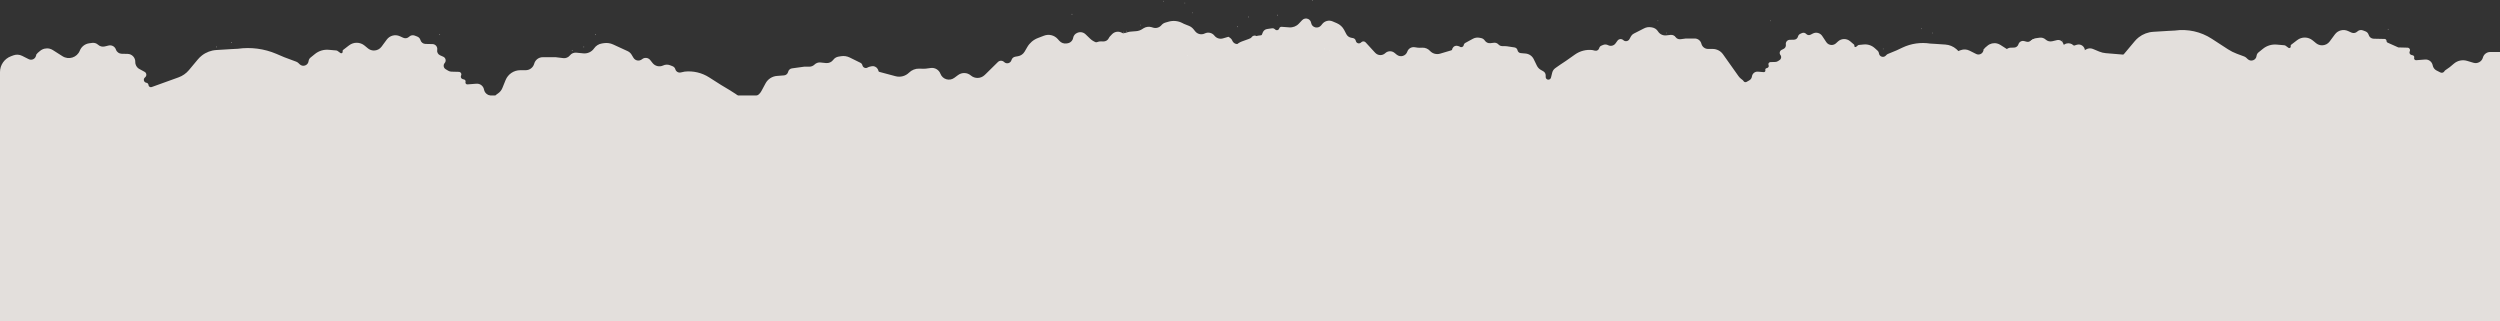 <svg width="1440" height="185" viewBox="0 0 1440 185" fill="none" xmlns="http://www.w3.org/2000/svg">
<rect x="0" y="0" width="1440" height="185" fill="#333333" stroke="none"/>
<path d="M786.614 24.416L791.556 29.812L792.201 30.485C793.737 32.09 796.28 32.154 797.895 30.629C799.373 29.233 801.658 29.152 803.231 30.44L804.518 31.494C806.596 33.196 809.733 32.301 810.6 29.759C811.2 28.002 812.968 26.923 814.805 27.194L816.598 27.459C816.957 27.512 817.321 27.532 817.683 27.52L819.283 27.465C820.942 27.409 822.543 28.081 823.664 29.305C825.131 30.907 827.383 31.531 829.466 30.914L836.005 28.976C836.283 28.894 836.473 28.639 836.473 28.349C836.473 28.243 836.499 28.139 836.548 28.045L836.752 27.656C837.284 26.639 838.452 26.13 839.559 26.432L840.376 26.655C840.549 26.702 840.711 26.782 840.855 26.89C841.665 27.503 842.838 27.083 843.076 26.096L843.148 25.797C843.254 25.355 843.543 24.978 843.942 24.76L848.394 22.33C849.534 21.708 850.854 21.499 852.131 21.739L853.065 21.915C853.963 22.084 854.755 22.61 855.259 23.372C855.961 24.434 857.2 25.011 858.465 24.866L860.528 24.628C861.488 24.518 862.441 24.874 863.094 25.586C863.664 26.209 864.47 26.564 865.315 26.564H865.476H866.777C867.198 26.564 867.619 26.596 868.036 26.659L872.382 27.322C873.237 27.452 873.92 28.102 874.092 28.949C874.275 29.846 875.026 30.515 875.938 30.593L878.71 30.831C880.741 31.004 882.531 32.235 883.42 34.069L885.248 37.84C885.739 38.851 886.526 39.689 887.504 40.242L888.929 41.046C889.785 41.53 890.315 42.437 890.315 43.42V44.348C890.315 45.062 890.803 45.682 891.496 45.851C892.323 46.051 893.157 45.546 893.362 44.72L894.073 41.847C894.335 40.788 894.971 39.86 895.863 39.233L898.644 37.282L902.065 35.008L907.204 31.382C910.12 29.326 913.692 28.419 917.235 28.837L918.703 29.186C919.787 29.443 920.877 28.783 921.151 27.704C921.308 27.088 921.743 26.58 922.327 26.33L923.346 25.895C924.279 25.496 925.342 25.539 926.24 26.011C927.728 26.794 929.566 26.359 930.547 24.993L931.652 23.454C932.447 22.347 934.033 22.189 935.03 23.117C936.112 24.123 937.853 23.839 938.558 22.541L939.443 20.914C939.8 20.257 940.348 19.724 941.014 19.385L947.052 16.309C948.262 15.692 949.639 15.479 950.979 15.7L951.613 15.805C953.018 16.038 954.255 16.864 955.006 18.074C956.011 19.69 957.853 20.587 959.744 20.38L962.326 20.098C963.413 19.98 964.479 20.458 965.114 21.349C965.763 22.259 966.862 22.737 967.97 22.59L971.077 22.179H976.162C977.98 22.179 979.564 23.419 980.001 25.184C980.437 26.948 982.021 28.188 983.839 28.188H986.479C988.853 28.188 991.08 29.338 992.454 31.274L1001.41 43.897C1001.82 44.464 1002.3 44.969 1002.85 45.397L1003.88 46.199C1004.03 46.316 1004.15 46.463 1004.23 46.632C1004.57 47.289 1005.38 47.534 1006.02 47.171L1007.6 46.278C1008.4 45.827 1008.95 45.038 1009.1 44.133L1009.13 43.951C1009.4 42.296 1010.9 41.127 1012.57 41.271L1015.89 41.555C1016.52 41.609 1017.01 41.017 1016.84 40.409C1016.7 39.935 1016.97 39.441 1017.44 39.298L1017.95 39.146C1018.65 38.933 1019 38.149 1018.7 37.482C1018.33 36.694 1018.89 35.792 1019.76 35.767L1022.58 35.683C1023.14 35.667 1023.68 35.494 1024.15 35.184L1025.08 34.565C1026.04 33.929 1026.25 32.612 1025.54 31.712C1024.76 30.733 1025.08 29.29 1026.2 28.735L1027.38 28.149C1028.31 27.69 1028.82 26.679 1028.65 25.661C1028.41 24.253 1029.48 22.962 1030.9 22.928L1033.36 22.871C1034.44 22.846 1035.37 22.105 1035.64 21.059C1035.82 20.332 1036.34 19.733 1037.03 19.439L1037.98 19.029C1038.8 18.679 1039.76 18.885 1040.36 19.543C1040.99 20.238 1042.02 20.424 1042.86 19.998L1044.24 19.296C1046.12 18.347 1048.41 18.95 1049.58 20.699L1051.1 22.991L1051.94 24.261C1052.62 25.293 1053.78 25.914 1055.02 25.914C1055.94 25.914 1056.83 25.567 1057.52 24.941L1058.66 23.891C1060.63 22.079 1063.64 22.023 1065.68 23.759L1067.9 25.653C1068.09 25.813 1068.17 26.066 1068.1 26.305C1067.95 26.904 1068.65 27.356 1069.13 26.968L1070.18 26.119C1070.35 25.985 1070.55 25.904 1070.76 25.883L1073.53 25.615C1075.82 25.392 1078.11 26.144 1079.82 27.687L1081.53 29.22C1081.95 29.601 1082.22 30.126 1082.28 30.692C1082.48 32.642 1084.87 33.46 1086.22 32.039L1086.58 31.664C1086.82 31.406 1087.12 31.203 1087.44 31.068L1092.45 29L1095.83 27.402C1100.8 25.057 1106.36 24.256 1111.79 25.102L1114.61 25.265L1120.56 25.671C1122.88 25.829 1125.08 26.736 1126.84 28.255C1127.41 28.75 1127.93 29.305 1128.39 29.909L1132.31 35.107C1133.38 36.53 1134.82 37.632 1136.48 38.294L1147.59 42.738C1148.27 43.01 1149.02 42.538 1149.07 41.805C1149.1 41.336 1149.43 40.94 1149.88 40.827L1150.07 40.78C1151.09 40.527 1151.44 39.26 1150.7 38.52L1150.4 38.224C1149.67 37.498 1149.82 36.28 1150.7 35.749L1152.85 34.45C1153.95 33.791 1154.6 32.597 1154.57 31.323L1154.57 31.241C1154.51 29.198 1156.13 27.503 1158.17 27.459L1160.09 27.418C1161.26 27.393 1162.29 26.618 1162.63 25.496C1163.06 24.098 1164.51 23.288 1165.93 23.663L1167.26 24.017C1168.27 24.286 1169.35 23.99 1170.09 23.24C1170.74 22.573 1171.68 22.26 1172.6 22.396L1173.66 22.552C1175.49 22.823 1177.03 24.084 1177.65 25.827C1178.78 28.969 1182.6 30.184 1185.33 28.259L1188.97 25.689C1189.37 25.408 1189.81 25.199 1190.28 25.071C1191.69 24.687 1193.19 25.063 1194.26 26.064L1195.3 27.046C1195.64 27.366 1195.87 27.785 1195.96 28.243C1196.26 29.74 1197.93 30.512 1199.26 29.769L1201.73 28.392C1202.88 27.75 1204.26 27.671 1205.48 28.175L1209.17 29.708C1210.38 30.207 1211.65 30.516 1212.95 30.624L1383.12 44.752L660.12 84.282C643.048 85.215 628.693 71.624 628.693 54.526V29.163C628.693 26.146 631.197 23.731 634.212 23.838L635.483 23.884C636.865 23.933 638.142 23.146 638.718 21.888C638.875 21.544 639.09 21.227 639.351 20.953L640.529 19.716C641.901 18.276 644.037 17.869 645.843 18.703L646.639 19.07C646.673 19.086 646.703 19.108 646.728 19.135C646.796 19.21 646.9 19.241 646.999 19.218L648.114 18.947C648.156 18.937 648.199 18.932 648.243 18.932C648.298 18.932 648.353 18.923 648.406 18.907L649.532 18.555C650.114 18.374 650.715 18.257 651.324 18.207L654.496 17.947C655.718 17.847 656.895 17.443 657.92 16.771L658.558 16.354C659.99 15.415 661.767 15.167 663.401 15.677L664.168 15.916C665.922 16.463 667.832 15.897 669.004 14.483C669.583 13.784 670.359 13.275 671.231 13.023L673.076 12.488C675.713 11.724 678.541 11.995 680.984 13.246L681.94 13.735L684.832 14.893C685.861 15.305 686.767 15.975 687.462 16.839L688.445 18.059C689.771 19.707 692.064 20.211 693.959 19.27C695.879 18.317 698.211 18.857 699.527 20.55C700.668 22.019 702.597 22.648 704.383 22.125L707.478 21.218C707.507 21.209 707.537 21.205 707.568 21.205C707.635 21.205 707.7 21.226 707.754 21.266L708.704 21.957C709.194 22.314 709.569 22.806 709.783 23.374C710.217 24.524 711.287 25.31 712.514 25.381L715.174 25.534C715.818 25.571 716.464 25.491 717.08 25.299L718.856 24.745C719.746 24.467 720.397 23.703 720.529 22.78L720.595 22.322C720.812 20.804 722.519 20.014 723.817 20.829C724.935 21.532 726.417 21.05 726.909 19.824L727.372 18.667C727.79 17.624 728.731 16.882 729.842 16.718L732.763 16.287C733.263 16.213 733.771 16.359 734.157 16.686L734.622 17.081C735.375 17.721 736.538 17.37 736.813 16.421C736.992 15.802 737.58 15.393 738.222 15.441L742.647 15.768C744.701 15.92 746.715 15.137 748.127 13.636L750.041 11.601C750.939 10.647 752.349 10.381 753.532 10.943C754.431 11.369 755.064 12.226 755.22 13.208C755.424 14.488 756.408 15.524 757.68 15.772L757.798 15.795C758.985 16.026 760.202 15.582 760.959 14.64L761.641 13.794C763.06 12.03 765.479 11.424 767.562 12.311L770.001 13.349C771.821 14.124 773.317 15.505 774.234 17.257L775.516 19.707C776.066 20.756 777.062 21.499 778.225 21.726L779.362 21.948C780.092 22.09 780.682 22.627 780.892 23.341L781.003 23.72C781.392 25.041 783.075 25.431 784.005 24.416C784.706 23.65 785.913 23.65 786.614 24.416Z" fill="#E3DFDC"/>
<path d="M756.064 0H756.212V0.507H756.064V0Z" fill="#E3DFDC"/>
<path d="M670.25 0.507H670.399V1.015H670.25V0.507Z" fill="#E3DFDC"/>
<path d="M682.445 1.522H682.594V2.029H682.445V1.522Z" fill="#E3DFDC"/>
<path d="M686.907 7.103H687.056V7.61H686.907V7.103Z" fill="#E3DFDC"/>
<path d="M1019.75 11.669H1019.9V12.177H1019.75V11.669Z" fill="#E3DFDC"/>
<path d="M954.907 11.669H955.056V12.177H954.907V11.669Z" fill="#E3DFDC"/>
<path d="M656.716 14.206H656.865V14.714H656.716V14.206Z" fill="#E3DFDC"/>
<path d="M1106.75 16.236H1106.9V16.743H1106.75V16.236Z" fill="#E3DFDC"/>
<path d="M648.685 17.758H648.834V18.265H648.685V17.758Z" fill="#E3DFDC"/>
<path d="M647.347 18.265H647.198V18.773H647.347V19.28H647.495V18.773H647.347V18.265Z" fill="#E3DFDC"/>
<path d="M1112.85 18.773H1113V19.28H1112.85V18.773Z" fill="#E3DFDC"/>
<path d="M959.666 18.773H959.815V19.28H959.666V18.773Z" fill="#E3DFDC"/>
<path d="M691.071 19.787H691.22V20.295H691.071V19.787Z" fill="#E3DFDC"/>
<path d="M964.574 20.802H964.723V21.309H964.574V20.802Z" fill="#E3DFDC"/>
<path d="M726.468 20.802H726.616V21.309H726.468V20.802Z" fill="#E3DFDC"/>
<path d="M1188.11 23.339H1188.25V23.846H1188.11V23.339Z" fill="#E3DFDC"/>
<path d="M708.026 24.861H708.175V25.368H708.026V24.861Z" fill="#E3DFDC"/>
<path d="M639.316 25.368H639.464V25.876H639.316V25.368Z" fill="#E3DFDC"/>
<path d="M975.58 25.876H975.729V26.383H975.58V25.876Z" fill="#E3DFDC"/>
<path d="M1084.59 27.905H1084.74V28.413H1084.59V27.905Z" fill="#E3DFDC"/>
<path d="M709.959 28.92H710.108V29.427H709.959V28.92Z" fill="#E3DFDC"/>
<path d="M973.646 30.442H973.795V30.949H973.646V30.442Z" fill="#E3DFDC"/>
<path d="M701.928 30.442H702.077V30.949H701.928V30.442Z" fill="#E3DFDC"/>
<path d="M1190.78 32.979H1190.93V33.486H1190.78V32.979Z" fill="#E3DFDC"/>
<path d="M858.98 32.979H859.129V33.486H858.98V32.979Z" fill="#E3DFDC"/>
<path d="M638.275 33.486H638.423V33.993H638.275V33.486Z" fill="#E3DFDC"/>
<path d="M1079.09 35.008H1079.24V35.516H1079.09V35.008Z" fill="#E3DFDC"/>
<path d="M921.742 42.111H921.891V42.619H921.742V42.111Z" fill="#E3DFDC"/>
<path d="M790.419 48.707H790.568V49.215H790.419V48.707Z" fill="#E3DFDC"/>
<path d="M1010.08 49.215H1010.23V49.722H1010.08V49.215Z" fill="#E3DFDC"/>
<path d="M834.738 49.215H834.887V49.722H834.738V49.215Z" fill="#E3DFDC"/>
<path d="M792.055 51.751H792.203V52.259H792.055V51.751Z" fill="#E3DFDC"/>
<path d="M1131.59 56.318H1131.74V56.825H1131.59V56.318Z" fill="#E3DFDC"/>
<path d="M905.233 58.855H905.382V59.362H905.233V58.855Z" fill="#E3DFDC"/>
<path d="M902.408 67.987H902.556V68.495H902.408V67.987Z" fill="#E3DFDC"/>
<path d="M898.987 75.09H899.136V75.598H898.987V75.09Z" fill="#E3DFDC"/>
<path d="M994.914 77.627H995.063V78.134H994.914V77.627Z" fill="#E3DFDC"/>
<path d="M650.673 20.09H650.822V20.293H650.673V20.09Z" fill="#FBFBFB"/>
<path d="M648.59 20.9H648.739V21.102H648.59V20.9Z" fill="#FBFBFB"/>
<path d="M707.943 23.734H708.092V23.936H707.943V23.734Z" fill="#FBFBFB"/>
<path d="M574.796 35.723L567.958 42.462L567.087 43.283C564.894 45.35 561.497 45.435 559.204 43.48C557.113 41.699 554.07 41.593 551.861 43.226L549.675 44.841C546.893 46.898 542.916 45.726 541.693 42.49C540.835 40.221 538.527 38.842 536.122 39.163L533.338 39.533C532.865 39.596 532.388 39.62 531.912 39.606L529.508 39.532C527.303 39.464 525.165 40.302 523.593 41.851C521.555 43.86 518.605 44.639 515.841 43.9L506.504 41.402C506.162 41.311 505.924 41.001 505.924 40.648C505.924 40.51 505.888 40.375 505.819 40.256L505.491 39.69C504.774 38.453 503.327 37.839 501.94 38.181L500.529 38.528C500.294 38.586 500.07 38.686 499.87 38.822C498.714 39.611 497.124 39.021 496.763 37.669L496.726 37.528C496.567 36.933 496.159 36.435 495.607 36.163L489.434 33.122C487.869 32.351 486.101 32.093 484.382 32.385L482.913 32.635C481.731 32.836 480.673 33.489 479.964 34.456C478.995 35.779 477.397 36.488 475.766 36.319L472.589 35.989C471.326 35.858 470.07 36.298 469.165 37.19C468.37 37.974 467.297 38.413 466.18 38.413H465.87H463.199L456.159 39.382C455.081 39.53 454.208 40.331 453.969 41.392C453.717 42.509 452.766 43.332 451.624 43.42L447.526 43.737C444.749 43.951 442.272 45.565 440.953 48.02L438.593 52.414C437.896 53.71 436.82 54.763 435.509 55.431L433.359 56.527C432.259 57.088 431.566 58.218 431.566 59.453V60.36C431.566 61.374 430.86 62.251 429.87 62.468C428.748 62.714 427.631 62.038 427.327 60.931L426.409 57.586C426.027 56.19 425.137 54.988 423.915 54.213L420.063 51.773L415.339 48.939L408.434 44.543C404.26 41.885 399.307 40.723 394.387 41.247L392.076 41.742C390.719 42.033 389.369 41.219 388.993 39.883C388.768 39.086 388.18 38.44 387.407 38.142L385.921 37.569C384.638 37.074 383.207 37.128 381.964 37.718C379.856 38.718 377.337 38.133 375.885 36.307L374.515 34.585C373.361 33.133 371.236 32.92 369.815 34.112C368.264 35.414 365.917 35.023 364.872 33.289L363.773 31.464C363.243 30.584 362.46 29.885 361.527 29.456L353.168 25.612C351.515 24.851 349.676 24.59 347.876 24.858L346.742 25.027C344.901 25.302 343.257 26.329 342.201 27.862C340.814 29.876 338.443 30.977 336.009 30.738L331.964 30.339C330.543 30.199 329.148 30.792 328.262 31.914C327.358 33.059 325.924 33.652 324.475 33.479L320.029 32.948H312.614C310.321 32.948 308.311 34.481 307.704 36.693C307.097 38.904 305.087 40.438 302.794 40.438H299.695C295.968 40.438 292.614 42.696 291.212 46.149L289.349 50.74C288.861 51.943 288.036 52.98 286.974 53.728L286.051 54.378C285.836 54.529 285.658 54.726 285.53 54.954C285.065 55.778 284.033 56.089 283.19 55.658L280.968 54.523C279.824 53.938 279.017 52.853 278.788 51.588C278.411 49.508 276.523 48.051 274.416 48.214L269.264 48.612C268.49 48.672 267.9 47.932 268.132 47.191C268.317 46.598 267.973 45.969 267.374 45.805L266.494 45.564C265.606 45.321 265.164 44.324 265.581 43.502C266.064 42.549 265.39 41.417 264.321 41.388L260.012 41.274C259.363 41.256 258.729 41.072 258.172 40.738L256.681 39.843C255.44 39.099 255.175 37.412 256.129 36.323C257.158 35.149 256.758 33.314 255.333 32.676L253.455 31.834C252.262 31.3 251.592 30.018 251.833 28.735C252.155 27.019 250.861 25.425 249.116 25.389L245.053 25.303C243.711 25.275 242.546 24.373 242.182 23.082C241.921 22.157 241.24 21.409 240.343 21.063L238.865 20.493C237.756 20.066 236.499 20.327 235.652 21.161C234.758 22.042 233.413 22.28 232.271 21.759L230.3 20.859C227.646 19.646 224.505 20.459 222.772 22.808L220.816 25.459L219.777 26.876C218.751 28.275 217.12 29.102 215.386 29.102C214.116 29.102 212.886 28.658 211.909 27.847L210.026 26.285C207.447 24.144 203.729 24.075 201.072 26.119L197.637 28.761C197.369 28.967 197.255 29.315 197.349 29.639C197.567 30.389 196.712 30.99 196.08 30.531L194.451 29.348C194.229 29.187 193.968 29.089 193.695 29.066L189.324 28.683C186.467 28.432 183.624 29.303 181.396 31.111L178.848 33.179C178.231 33.679 177.835 34.403 177.746 35.193C177.465 37.68 174.461 38.775 172.646 37.05L171.842 36.286C171.492 35.953 171.079 35.695 170.626 35.526L163.712 32.948L159.198 31.024C152.206 28.045 144.534 27.03 137.008 28.09L133.106 28.292L124.604 28.816C121.579 29.002 118.68 30.1 116.29 31.965C115.452 32.618 114.686 33.359 114.004 34.175L108.807 40.394C107.232 42.278 105.185 43.711 102.875 44.545L87.366 50.144C86.507 50.454 85.591 49.858 85.525 48.948C85.481 48.342 85.045 47.836 84.452 47.703L84.198 47.647C82.828 47.34 82.376 45.615 83.42 44.676L83.663 44.458C84.636 43.582 84.451 42.008 83.301 41.382L80.212 39.7C78.763 38.91 77.88 37.35 77.927 35.7C77.997 33.204 76.02 31.087 73.523 31.039L70.089 30.972C68.584 30.943 67.258 29.973 66.776 28.547C66.184 26.797 64.357 25.788 62.561 26.218L60.297 26.761C58.943 27.086 57.516 26.715 56.491 25.772C55.578 24.932 54.339 24.541 53.108 24.705L51.398 24.933C48.959 25.257 46.886 26.873 45.975 29.159C44.394 33.123 39.597 34.671 35.997 32.379L30.445 28.844C29.872 28.479 29.242 28.209 28.582 28.047C26.628 27.566 24.563 28.053 23.031 29.357L21.704 30.486C21.216 30.901 20.877 31.465 20.739 32.091C20.326 33.963 18.261 34.944 16.548 34.083L12.72 32.157C11.158 31.371 9.34 31.272 7.702 31.886L6.298 32.411C2.51 33.83 0 37.45 0 41.495V62.707C0 84.96 18.04 103 40.293 103H759.318C777.855 103 792.882 87.973 792.882 69.436V42.527C792.882 38.284 789.37 34.883 785.129 35.02L783.206 35.083C781.465 35.139 779.848 34.182 779.06 32.628C778.828 32.17 778.518 31.755 778.145 31.402L776.604 29.941C774.636 28.077 771.755 27.548 769.254 28.591L768.098 29.073C768.051 29.092 768.009 29.12 767.973 29.155C767.879 29.248 767.744 29.287 767.615 29.259L766.062 28.919C766.003 28.906 765.943 28.9 765.883 28.9C765.807 28.9 765.731 28.889 765.657 28.868L764.105 28.431C763.298 28.204 762.471 28.059 761.636 27.997L757.202 27.669C755.54 27.547 753.93 27.041 752.495 26.193L751.679 25.711C749.657 24.515 747.234 24.199 744.974 24.836L743.643 25.21C741.339 25.859 738.866 25.157 737.247 23.393C736.422 22.495 735.356 21.853 734.176 21.545L731.446 20.831C727.872 19.897 724.085 20.233 720.731 21.782L719.345 22.422L715.346 23.867C713.926 24.38 712.657 25.239 711.652 26.365L710.492 27.667C708.547 29.847 705.415 30.517 702.748 29.323L702.561 29.239C699.966 28.077 696.917 28.757 695.062 30.911C693.456 32.776 690.926 33.561 688.547 32.932L684.075 31.749C684.035 31.739 683.994 31.733 683.953 31.733C683.859 31.733 683.768 31.761 683.69 31.812L682.364 32.683C681.7 33.12 681.181 33.745 680.874 34.479C680.283 35.894 678.932 36.845 677.401 36.924L673.321 37.136C672.513 37.178 671.704 37.087 670.925 36.868L668.29 36.126C667.107 35.793 666.226 34.802 666.034 33.589L666.014 33.464C665.68 31.354 663.34 30.227 661.481 31.282C659.908 32.174 657.908 31.515 657.174 29.861L656.636 28.651C656.035 27.296 654.773 26.351 653.304 26.156L649.112 25.598C648.444 25.509 647.767 25.689 647.232 26.099L646.438 26.708C645.431 27.48 643.963 27.02 643.576 25.812C643.319 25.01 642.548 24.486 641.707 24.542L635.337 24.968C632.586 25.151 629.886 24.168 627.896 22.26L625.255 19.725C624.017 18.538 622.19 18.205 620.613 18.881L620.382 18.98C619.201 19.486 618.354 20.553 618.131 21.819C617.853 23.396 616.617 24.631 615.04 24.909L614.464 25.01C612.88 25.289 611.264 24.728 610.194 23.527L609.257 22.477C607.272 20.251 604.117 19.486 601.334 20.555L597.797 21.914C595.236 22.898 593.09 24.728 591.714 27.101L590.189 29.73C589.378 31.128 587.991 32.098 586.398 32.378L584.749 32.668C583.77 32.84 582.966 33.538 582.658 34.483L582.588 34.698C582 36.499 579.724 37.053 578.375 35.723C577.382 34.745 575.789 34.745 574.796 35.723Z" fill="#E3DFDC"/>
<path d="M617.566 8H617.361V8.507H617.566V8Z" fill="#E3DFDC"/>
<path d="M736.064 8.507H735.859V9.015H736.064V8.507Z" fill="#E3DFDC"/>
<path d="M719.224 9.522H719.018V10.03H719.224V9.522Z" fill="#E3DFDC"/>
<path d="M713.063 15.103H712.857V15.611H713.063V15.103Z" fill="#E3DFDC"/>
<path d="M253.448 19.669H253.243V20.177H253.448V19.669Z" fill="#E3DFDC"/>
<path d="M342.989 19.669H342.784V20.177H342.989V19.669Z" fill="#E3DFDC"/>
<path d="M754.753 22.206H754.547V22.714H754.753V22.206Z" fill="#E3DFDC"/>
<path d="M133.308 24.236H133.102V24.743H133.308V24.236Z" fill="#E3DFDC"/>
<path d="M765.842 25.758H765.637V26.265H765.842V25.758Z" fill="#E3DFDC"/>
<path d="M767.691 26.265H767.896V26.773H767.691V27.28H767.485V26.773H767.691V26.265Z" fill="#E3DFDC"/>
<path d="M124.888 26.773H124.682V27.28H124.888V26.773Z" fill="#E3DFDC"/>
<path d="M336.417 26.773H336.212V27.28H336.417V26.773Z" fill="#E3DFDC"/>
<path d="M707.312 27.787H707.107V28.295H707.312V27.787Z" fill="#E3DFDC"/>
<path d="M329.64 28.802H329.435V29.309H329.64V28.802Z" fill="#E3DFDC"/>
<path d="M658.435 28.802H658.229V29.309H658.435V28.802Z" fill="#E3DFDC"/>
<path d="M20.971 31.339H20.766V31.846H20.971V31.339Z" fill="#E3DFDC"/>
<path d="M683.9 32.861H683.695V33.368H683.9V32.861Z" fill="#E3DFDC"/>
<path d="M778.781 33.368H778.575V33.876H778.781V33.368Z" fill="#E3DFDC"/>
<path d="M314.443 33.876H314.237V34.383H314.443V33.876Z" fill="#E3DFDC"/>
<path d="M163.908 35.905H163.702V36.413H163.908V35.905Z" fill="#E3DFDC"/>
<path d="M681.231 36.92H681.025V37.427H681.231V36.92Z" fill="#E3DFDC"/>
<path d="M317.113 38.442H316.907V38.949H317.113V38.442Z" fill="#E3DFDC"/>
<path d="M692.321 38.442H692.115V38.949H692.321V38.442Z" fill="#E3DFDC"/>
<path d="M17.275 40.979H17.069V41.486H17.275V40.979Z" fill="#E3DFDC"/>
<path d="M475.452 40.979H475.246V41.486H475.452V40.979Z" fill="#E3DFDC"/>
<path d="M780.218 41.486H780.013V41.993H780.218V41.486Z" fill="#E3DFDC"/>
<path d="M171.506 43.008H171.301V43.516H171.506V43.008Z" fill="#E3DFDC"/>
<path d="M388.786 50.111H388.581V50.619H388.786V50.111Z" fill="#E3DFDC"/>
<path d="M570.126 56.707H569.921V57.215H570.126V56.707Z" fill="#E3DFDC"/>
<path d="M266.797 57.215H266.592V57.722H266.797V57.215Z" fill="#E3DFDC"/>
<path d="M508.927 57.215H508.721V57.722H508.927V57.215Z" fill="#E3DFDC"/>
<path d="M567.867 59.751H567.662V60.259H567.867V59.751Z" fill="#E3DFDC"/>
<path d="M99.011 64.318H98.806V64.825H99.011V64.318Z" fill="#E3DFDC"/>
<path d="M411.582 66.855H411.377V67.362H411.582V66.855Z" fill="#E3DFDC"/>
<path d="M415.484 75.987H415.279V76.495H415.484V75.987Z" fill="#E3DFDC"/>
<path d="M420.207 83.09H420.002V83.598H420.207V83.09Z" fill="#E3DFDC"/>
<path d="M287.745 85.627H287.539V86.134H287.745V85.627Z" fill="#E3DFDC"/>
<path d="M763.098 28.09H762.892V28.293H763.098V28.09Z" fill="#FBFBFB"/>
<path d="M765.974 28.9H765.768V29.102H765.974V28.9Z" fill="#FBFBFB"/>
<path d="M684.015 31.734H683.81V31.936H684.015V31.734Z" fill="#FBFBFB"/>
<rect x="678.589" y="86" width="60.873" height="54" fill="#D9D9D9"/>
<g clip-path="url(#clip0_1_586)">
<rect width="1440" height="130" transform="translate(0 55)" fill="#E3DFDC"/>
</g>
<g clip-path="url(#clip1_1_586)">
<path d="M1697.66 32.723L1690.81 39.462L1689.93 40.283C1687.74 42.351 1684.33 42.436 1682.03 40.48C1679.94 38.698 1676.89 38.592 1674.68 40.225L1672.48 41.847C1669.69 43.902 1665.71 42.73 1664.49 39.492C1663.63 37.221 1661.32 35.842 1658.91 36.162L1656.11 36.533C1655.64 36.596 1655.16 36.621 1654.69 36.606L1652.27 36.532C1650.07 36.464 1647.93 37.302 1646.35 38.851C1644.31 40.86 1641.35 41.64 1638.59 40.901L1629.22 38.402C1628.88 38.311 1628.64 38.001 1628.64 37.648C1628.64 37.51 1628.61 37.375 1628.54 37.256L1628.21 36.688C1627.49 35.452 1626.04 34.838 1624.66 35.179L1623.24 35.528C1623 35.586 1622.78 35.686 1622.58 35.822C1621.42 36.612 1619.83 36.02 1619.46 34.665L1619.43 34.529C1619.27 33.933 1618.86 33.435 1618.31 33.163L1612.12 30.122C1610.55 29.351 1608.78 29.093 1607.06 29.385L1605.58 29.635C1604.4 29.836 1603.34 30.489 1602.63 31.457C1601.66 32.779 1600.06 33.488 1598.43 33.319L1595.24 32.989C1593.97 32.858 1592.72 33.298 1591.81 34.19C1591.01 34.974 1589.94 35.413 1588.82 35.413H1588.51H1585.83L1578.77 36.382C1577.69 36.53 1576.82 37.331 1576.58 38.393C1576.33 39.51 1575.38 40.332 1574.24 40.42L1570.12 40.737C1567.34 40.951 1564.86 42.567 1563.54 45.025L1561.17 49.413C1560.47 50.71 1559.4 51.763 1558.08 52.43L1555.93 53.528C1554.82 54.088 1554.13 55.219 1554.13 56.454V57.355C1554.13 58.372 1553.42 59.251 1552.43 59.468C1551.31 59.714 1550.19 59.037 1549.88 57.928L1548.96 54.588C1548.58 53.191 1547.69 51.988 1546.46 51.213L1542.6 48.773L1537.87 45.939L1530.96 41.545C1526.77 38.886 1521.81 37.723 1516.87 38.247L1514.55 38.743C1513.2 39.034 1511.85 38.22 1511.47 36.884C1511.24 36.086 1510.66 35.44 1509.88 35.142L1508.39 34.569C1507.11 34.074 1505.67 34.128 1504.43 34.718C1502.31 35.718 1499.79 35.133 1498.33 33.304L1496.96 31.586C1495.8 30.133 1493.68 29.919 1492.25 31.112C1490.7 32.415 1488.35 32.023 1487.3 30.287L1486.2 28.466C1485.67 27.585 1484.88 26.885 1483.95 26.456L1475.57 22.611C1473.91 21.851 1472.07 21.589 1470.27 21.858L1469.13 22.028C1467.28 22.303 1465.64 23.329 1464.58 24.863C1463.19 26.877 1460.82 27.978 1458.38 27.738L1454.32 27.339C1452.9 27.199 1451.5 27.792 1450.61 28.914C1449.71 30.059 1448.27 30.652 1446.82 30.48L1442.36 29.948H1434.36C1432.4 29.948 1430.68 31.257 1430.16 33.145C1429.52 35.499 1427.06 36.86 1424.72 36.158L1421.04 35.054C1418.42 34.268 1415.58 34.857 1413.49 36.62L1411.07 38.652L1408.52 40.447C1408.3 40.598 1408.13 40.795 1408 41.024C1407.53 41.848 1406.5 42.159 1405.66 41.729L1403.42 40.592C1402.28 40.007 1401.47 38.921 1401.24 37.656C1400.86 35.577 1398.98 34.12 1396.87 34.282L1391.69 34.682C1390.92 34.741 1390.33 34.001 1390.56 33.261C1390.75 32.667 1390.4 32.039 1389.81 31.875L1388.92 31.633C1388.03 31.39 1387.59 30.392 1388.01 29.571C1388.49 28.618 1387.82 27.486 1386.75 27.458L1381.43 27.317L1375.3 24.576C1374.9 24.396 1374.64 23.996 1374.64 23.555C1374.64 22.945 1374.15 22.448 1373.55 22.436L1367.23 22.303C1365.88 22.275 1364.72 21.374 1364.35 20.082C1364.09 19.157 1363.41 18.409 1362.51 18.064L1361.03 17.493C1359.92 17.065 1358.66 17.327 1357.81 18.161C1356.91 19.043 1355.57 19.28 1354.42 18.759L1352.45 17.859C1349.79 16.646 1346.64 17.46 1344.9 19.812L1342.94 22.459L1341.9 23.873C1340.87 25.274 1339.24 26.102 1337.5 26.102C1336.23 26.102 1335 25.658 1334.02 24.847L1332.12 23.279C1329.54 21.141 1325.82 21.072 1323.17 23.113L1319.72 25.761C1319.45 25.967 1319.33 26.316 1319.43 26.64C1319.65 27.39 1318.79 27.991 1318.16 27.533L1316.52 26.348C1316.3 26.187 1316.04 26.089 1315.77 26.066L1311.38 25.682C1308.52 25.432 1305.68 26.301 1303.45 28.107L1300.89 30.178C1300.27 30.679 1299.87 31.404 1299.78 32.195C1299.5 34.684 1296.5 35.78 1294.68 34.056L1293.87 33.286C1293.52 32.953 1293.1 32.695 1292.65 32.526L1288.39 30.943C1286.62 30.282 1284.92 29.427 1283.33 28.394L1273.98 22.322C1267.69 18.233 1260.13 16.556 1252.69 17.6L1248.78 17.803L1240.26 18.327C1237.23 18.513 1234.33 19.61 1231.93 21.474C1231.09 22.128 1230.32 22.87 1229.64 23.687L1222.51 32.198C1222.19 32.587 1221.83 32.945 1221.44 33.27L1210.26 42.597C1209.6 43.148 1208.6 42.721 1208.53 41.863C1208.5 41.399 1208.17 41.012 1207.71 40.91L1207.22 40.801C1205.85 40.494 1205.4 38.766 1206.44 37.828L1206.68 37.612C1207.66 36.737 1207.47 35.162 1206.32 34.536L1202.81 32.628C1201.61 31.977 1200.88 30.709 1200.92 29.346C1200.99 26.864 1198.6 25.05 1196.23 25.79L1192.24 27.035C1190.65 27.529 1188.96 26.67 1188.43 25.099C1187.92 23.603 1186.36 22.74 1184.82 23.107L1182.09 23.762C1180.73 24.086 1179.3 23.715 1178.28 22.772C1177.36 21.932 1176.12 21.541 1174.89 21.705L1173.17 21.933C1170.73 22.258 1168.65 23.874 1167.74 26.162C1166.15 30.127 1161.35 31.676 1157.75 29.386L1152.18 25.844C1151.6 25.479 1150.97 25.209 1150.31 25.047C1148.35 24.565 1146.28 25.053 1144.75 26.358L1143.42 27.486C1142.93 27.901 1142.59 28.466 1142.45 29.093C1142.04 30.965 1139.97 31.947 1138.26 31.086L1134.41 29.156C1132.85 28.37 1131.03 28.272 1129.39 28.885L1127.99 29.409C1124.19 30.829 1121.67 34.458 1121.67 38.514V59.719C1121.67 81.965 1139.7 100 1161.95 100H1882.63C1901.17 100 1916.2 84.972 1916.2 66.435V39.545C1916.2 35.292 1912.68 31.883 1908.43 32.02L1906.5 32.083C1904.75 32.139 1903.14 31.183 1902.35 29.629C1902.11 29.171 1901.8 28.755 1901.43 28.401L1899.89 26.943C1897.91 25.077 1895.03 24.547 1892.52 25.59L1891.36 26.073C1891.32 26.092 1891.27 26.12 1891.24 26.155C1891.14 26.248 1891.01 26.287 1890.88 26.259L1889.32 25.919C1889.26 25.906 1889.2 25.9 1889.14 25.9C1889.07 25.9 1888.99 25.889 1888.92 25.868L1887.36 25.431C1886.55 25.204 1885.72 25.059 1884.89 24.997L1880.44 24.669C1878.78 24.547 1877.16 24.041 1875.73 23.193L1874.91 22.711C1872.88 21.515 1870.46 21.199 1868.19 21.836L1866.85 22.212C1864.55 22.86 1862.07 22.157 1860.45 20.394C1859.62 19.495 1858.55 18.853 1857.37 18.545L1854.63 17.83C1851.05 16.896 1847.26 17.232 1843.9 18.781L1842.51 19.422L1838.5 20.867C1837.08 21.38 1835.81 22.239 1834.8 23.367L1833.64 24.664C1831.69 26.847 1828.55 27.518 1825.88 26.323L1825.69 26.237C1823.09 25.076 1820.03 25.756 1818.17 27.911C1816.57 29.777 1814.03 30.561 1811.65 29.933L1807.17 28.749C1807.13 28.739 1807.08 28.733 1807.04 28.733C1806.95 28.733 1806.86 28.761 1806.78 28.812L1805.45 29.683C1804.78 30.12 1804.26 30.745 1803.96 31.48C1803.36 32.894 1802.01 33.844 1800.48 33.924L1796.39 34.136C1795.58 34.178 1794.77 34.087 1793.99 33.868L1791.35 33.125C1790.16 32.793 1789.28 31.801 1789.09 30.587L1789.07 30.471C1788.73 28.356 1786.39 27.227 1784.52 28.282C1782.95 29.175 1780.94 28.514 1780.21 26.858L1779.67 25.652C1779.07 24.297 1777.8 23.352 1776.33 23.156L1772.13 22.597C1771.46 22.508 1770.78 22.689 1770.25 23.099L1769.45 23.71C1768.44 24.482 1766.97 24.022 1766.58 22.813C1766.32 22.01 1765.55 21.486 1764.71 21.542L1758.32 21.968C1755.57 22.151 1752.86 21.168 1750.87 19.259L1748.22 16.724C1746.98 15.537 1745.15 15.204 1743.57 15.88L1743.34 15.981C1742.16 16.486 1741.31 17.554 1741.08 18.82C1740.81 20.397 1739.57 21.631 1737.99 21.908L1737.41 22.01C1735.82 22.289 1734.2 21.728 1733.13 20.527L1732.19 19.476C1730.2 17.25 1727.04 16.485 1724.26 17.554L1720.7 18.916C1718.14 19.898 1715.99 21.728 1714.61 24.102L1713.09 26.727C1712.27 28.128 1710.88 29.098 1709.29 29.378L1707.63 29.668C1706.65 29.84 1705.85 30.539 1705.54 31.485L1705.47 31.695C1704.88 33.498 1702.6 34.054 1701.24 32.723C1700.25 31.745 1698.65 31.745 1697.66 32.723Z" fill="#E3DFDC"/>
<path d="M1740.52 5H1740.31V5.507H1740.52V5Z" fill="#E3DFDC"/>
<path d="M1859.26 5.507H1859.06V6.015H1859.26V5.507Z" fill="#E3DFDC"/>
<path d="M1842.39 6.522H1842.18V7.029H1842.39V6.522Z" fill="#E3DFDC"/>
<path d="M1836.21 12.103H1836.01V12.611H1836.21V12.103Z" fill="#E3DFDC"/>
<path d="M1375.64 16.669H1375.44V17.177H1375.64V16.669Z" fill="#E3DFDC"/>
<path d="M1465.37 16.669H1465.16V17.177H1465.37V16.669Z" fill="#E3DFDC"/>
<path d="M1877.99 19.206H1877.78V19.714H1877.99V19.206Z" fill="#E3DFDC"/>
<path d="M1255.25 21.236H1255.05V21.743H1255.25V21.236Z" fill="#E3DFDC"/>
<path d="M1889.1 22.758H1888.9V23.265H1889.1V22.758Z" fill="#E3DFDC"/>
<path d="M1890.95 23.265H1891.16V23.773H1890.95V24.28H1890.75V23.773H1890.95V23.265Z" fill="#E3DFDC"/>
<path d="M1246.82 23.773H1246.61V24.28H1246.82V23.773Z" fill="#E3DFDC"/>
<path d="M1458.78 23.773H1458.58V24.28H1458.78V23.773Z" fill="#E3DFDC"/>
<path d="M1830.45 24.787H1830.24V25.295H1830.45V24.787Z" fill="#E3DFDC"/>
<path d="M1451.99 25.802H1451.79V26.309H1451.99V25.802Z" fill="#E3DFDC"/>
<path d="M1781.47 25.802H1781.27V26.309H1781.47V25.802Z" fill="#E3DFDC"/>
<path d="M1142.68 28.339H1142.48V28.846H1142.68V28.339Z" fill="#E3DFDC"/>
<path d="M1806.99 29.861H1806.78V30.368H1806.99V29.861Z" fill="#E3DFDC"/>
<path d="M1902.07 30.368H1901.86V30.876H1902.07V30.368Z" fill="#E3DFDC"/>
<path d="M1436.76 30.876H1436.56V31.383H1436.76V30.876Z" fill="#E3DFDC"/>
<path d="M1285.92 32.905H1285.71V33.413H1285.92V32.905Z" fill="#E3DFDC"/>
<path d="M1804.31 33.92H1804.11V34.427H1804.31V33.92Z" fill="#E3DFDC"/>
<path d="M1439.44 35.442H1439.23V35.949H1439.44V35.442Z" fill="#E3DFDC"/>
<path d="M1815.43 35.442H1815.22V35.949H1815.43V35.442Z" fill="#E3DFDC"/>
<path d="M1138.98 37.979H1138.77V38.486H1138.98V37.979Z" fill="#E3DFDC"/>
<path d="M1598.11 37.979H1597.9V38.486H1598.11V37.979Z" fill="#E3DFDC"/>
<path d="M1903.51 38.486H1903.3V38.993H1903.51V38.486Z" fill="#E3DFDC"/>
<path d="M1293.53 40.008H1293.32V40.516H1293.53V40.008Z" fill="#E3DFDC"/>
<path d="M1511.26 47.111H1511.06V47.619H1511.26V47.111Z" fill="#E3DFDC"/>
<path d="M1692.98 53.707H1692.77V54.215H1692.98V53.707Z" fill="#E3DFDC"/>
<path d="M1389.02 54.215H1388.81V54.722H1389.02V54.215Z" fill="#E3DFDC"/>
<path d="M1631.65 54.215H1631.45V54.722H1631.65V54.215Z" fill="#E3DFDC"/>
<path d="M1690.72 56.751H1690.51V57.259H1690.72V56.751Z" fill="#E3DFDC"/>
<path d="M1220.88 61.318H1220.68V61.825H1220.88V61.318Z" fill="#E3DFDC"/>
<path d="M1534.11 63.855H1533.9V64.362H1534.11V63.855Z" fill="#E3DFDC"/>
<path d="M1538.02 72.987H1537.81V73.495H1538.02V72.987Z" fill="#E3DFDC"/>
<path d="M1542.75 80.09H1542.54V80.598H1542.75V80.09Z" fill="#E3DFDC"/>
<path d="M1410.01 82.627H1409.8V83.134H1410.01V82.627Z" fill="#E3DFDC"/>
</g>
<defs>
<clipPath id="clip0_1_586">
<rect width="1440" height="130" fill="white" transform="translate(0 55)"/>
</clipPath>
<clipPath id="clip1_1_586">
<rect width="318.338" height="95" fill="white" transform="translate(1121.67 5)"/>
</clipPath>
</defs>
</svg>
